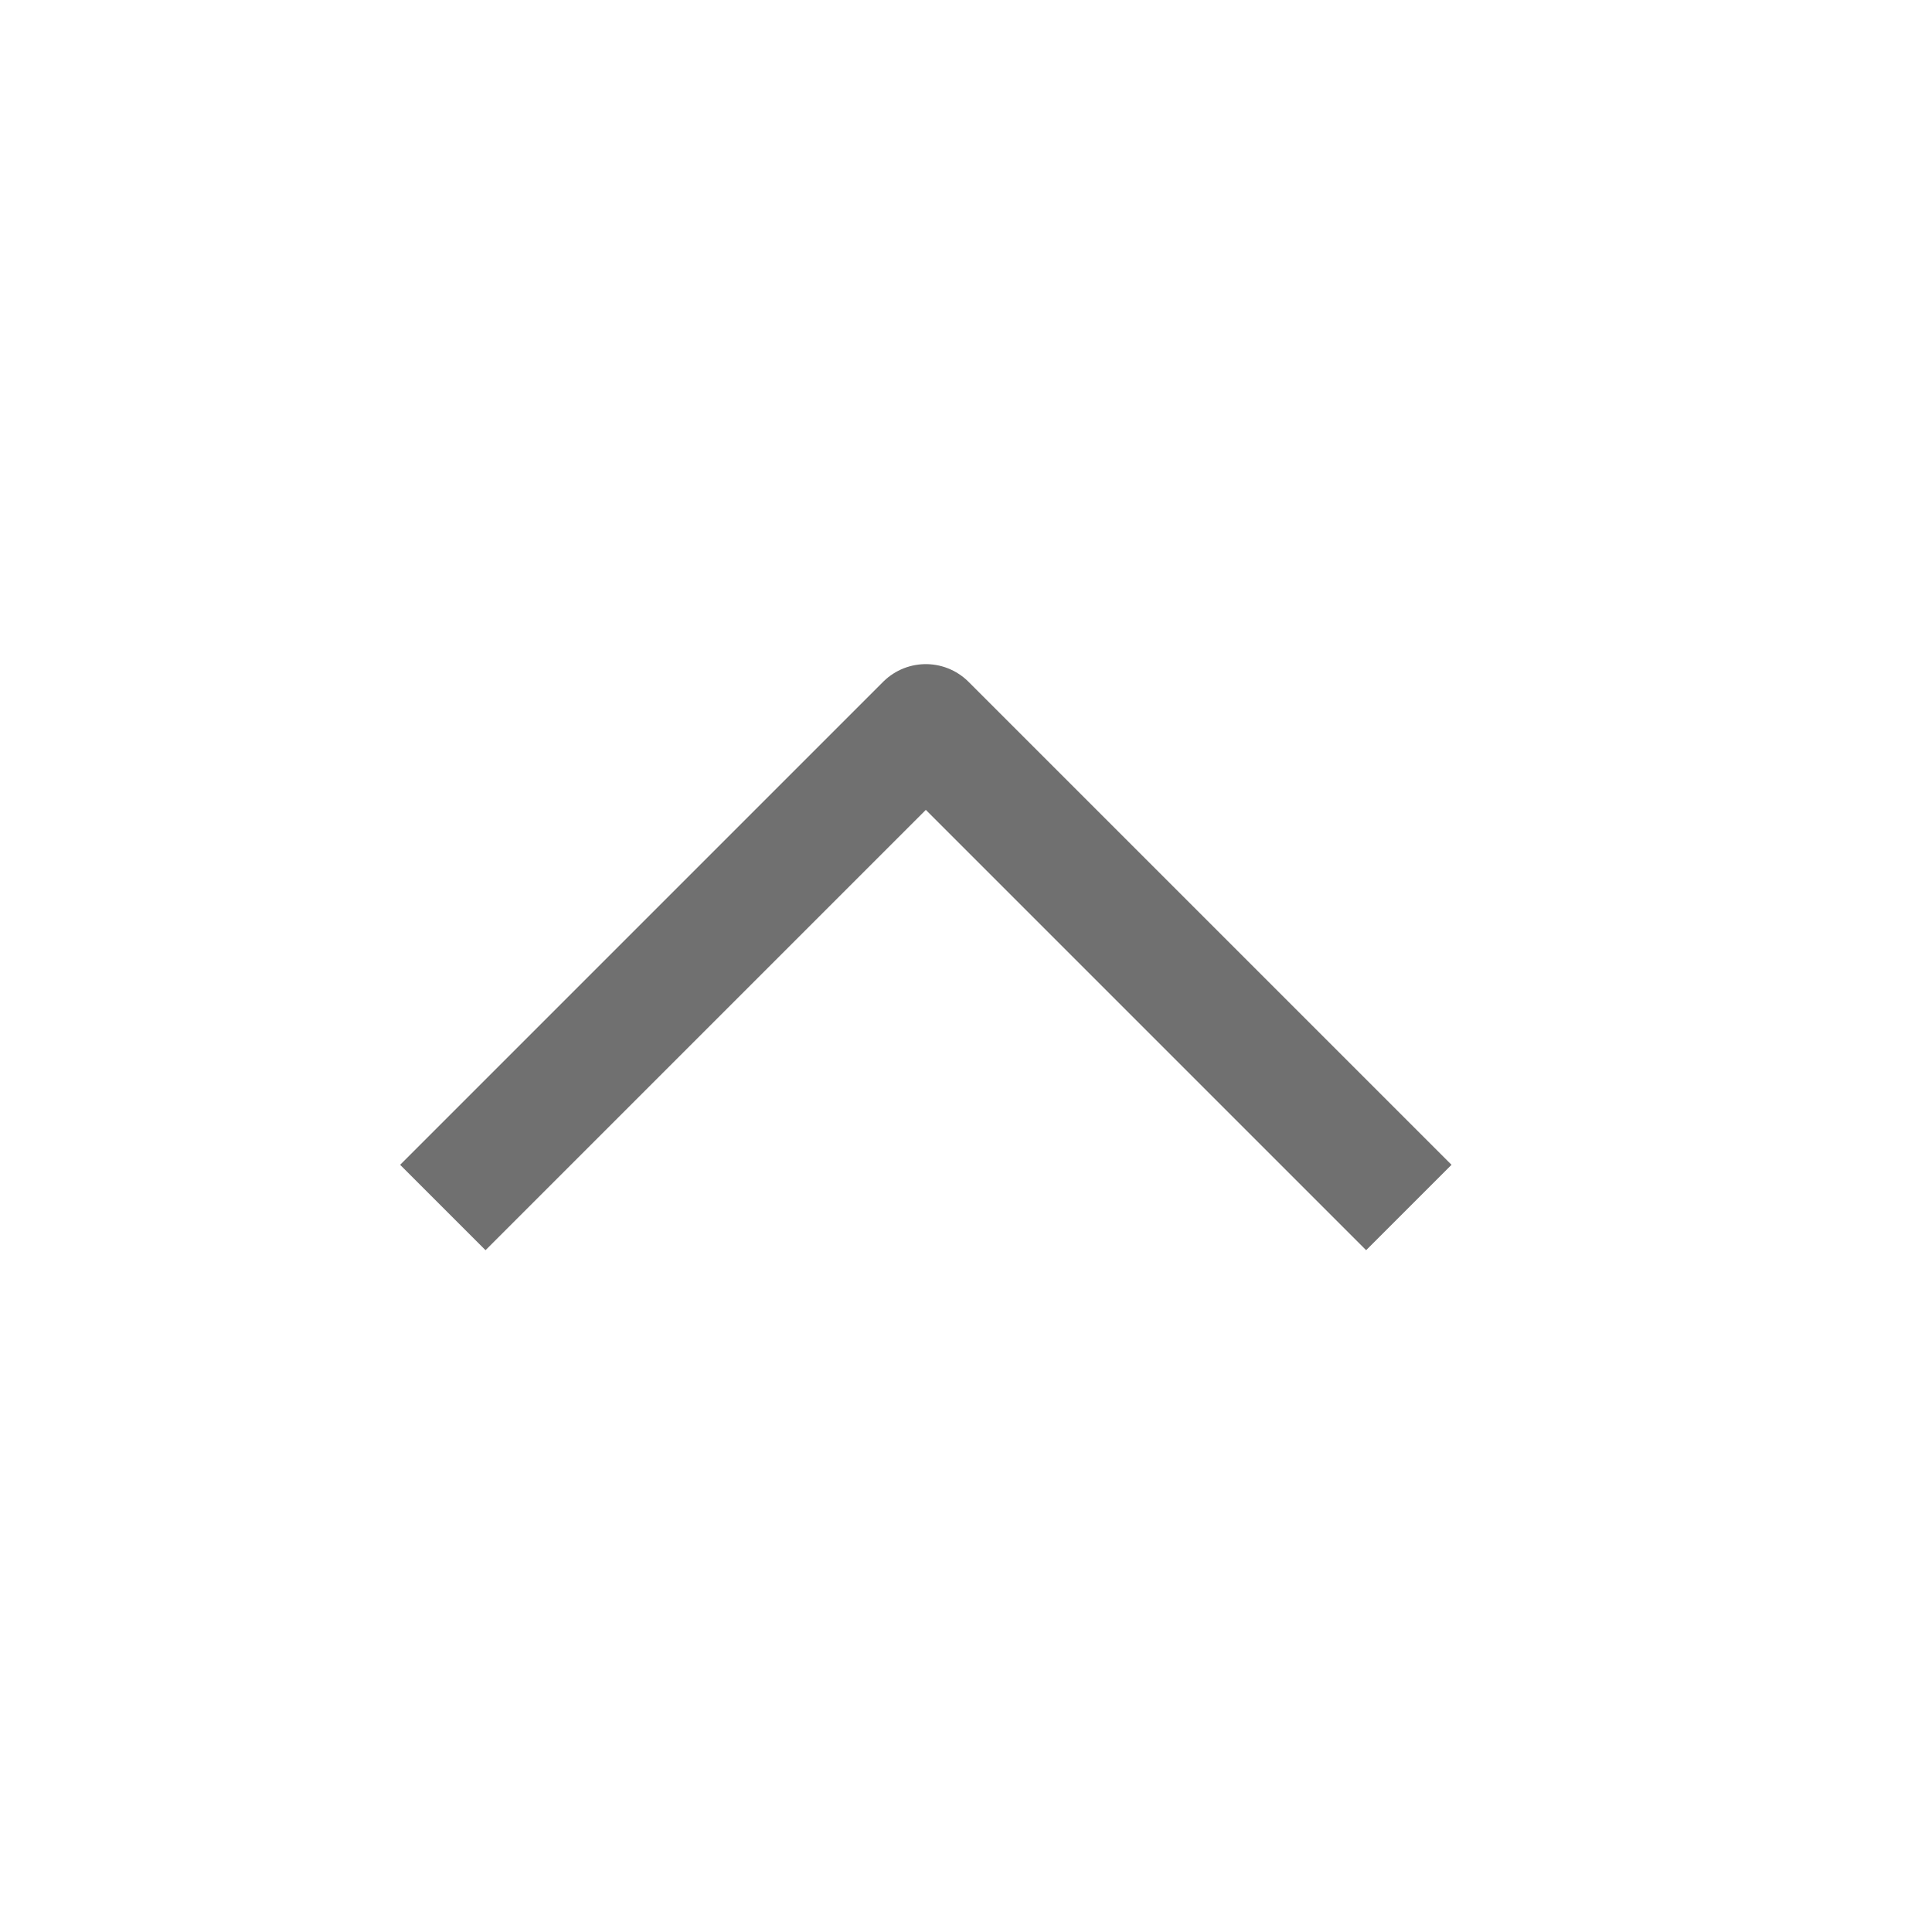 <svg id="up" xmlns="http://www.w3.org/2000/svg" width="24" height="24" viewBox="0 0 24 24">
  <rect id="Rectangle_8095" data-name="Rectangle 8095" width="24" height="24" fill="none"/>
  <path id="Path_39784" data-name="Path 39784" d="M-17.963,5161.072l6,6,6-6" transform="translate(-0.462 5176.072) rotate(180)" fill="none" stroke="#707070" stroke-linejoin="round" stroke-width="1.5"/>
</svg>
